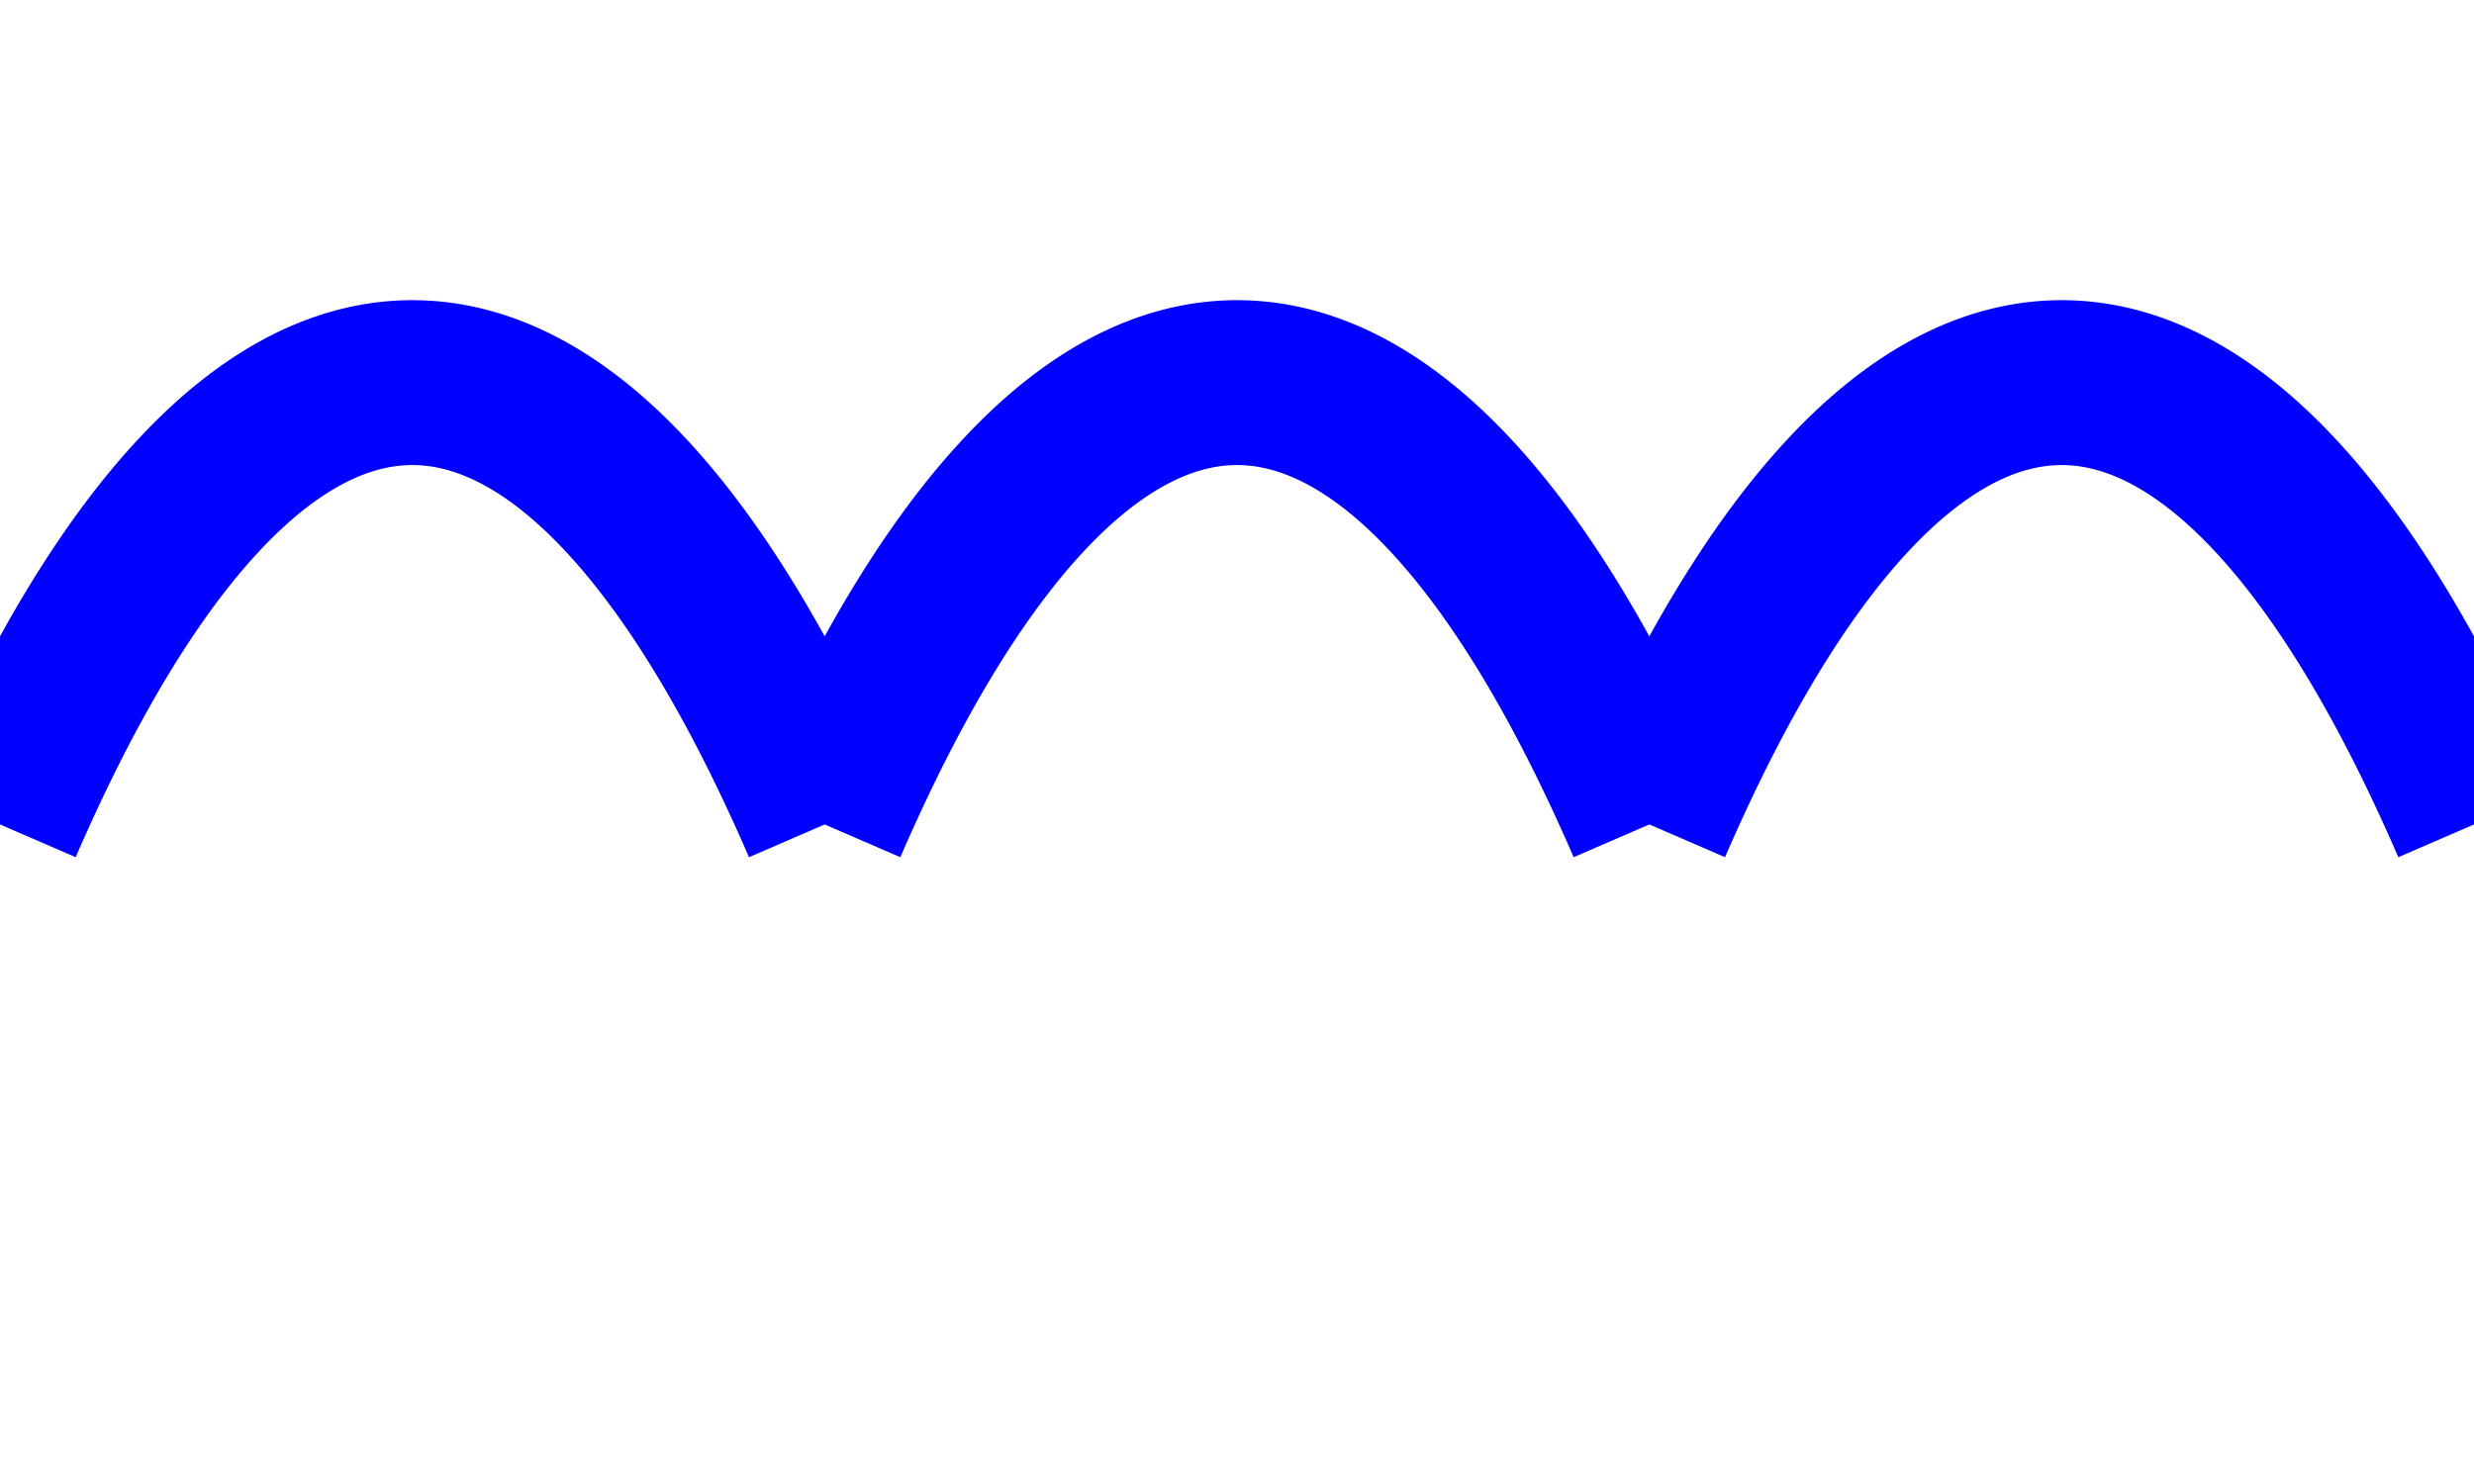 <?xml version="1.0" standalone="no"?>
<svg version="1.0" xmlns="http://www.w3.org/2000/svg" width="15" height="9">
    <path d="M5,5 A 5 20 0 0 0 0,5" fill="none" stroke="blue" stroke-width="1"/>
    <path d="M10,5 A 5 20 0 0 0 5,5" fill="none" stroke="blue" stroke-width="1"/>
    <path d="M15,5 A 5 20 0 0 0 10,5" fill="none" stroke="blue" stroke-width="1"/>
</svg>
